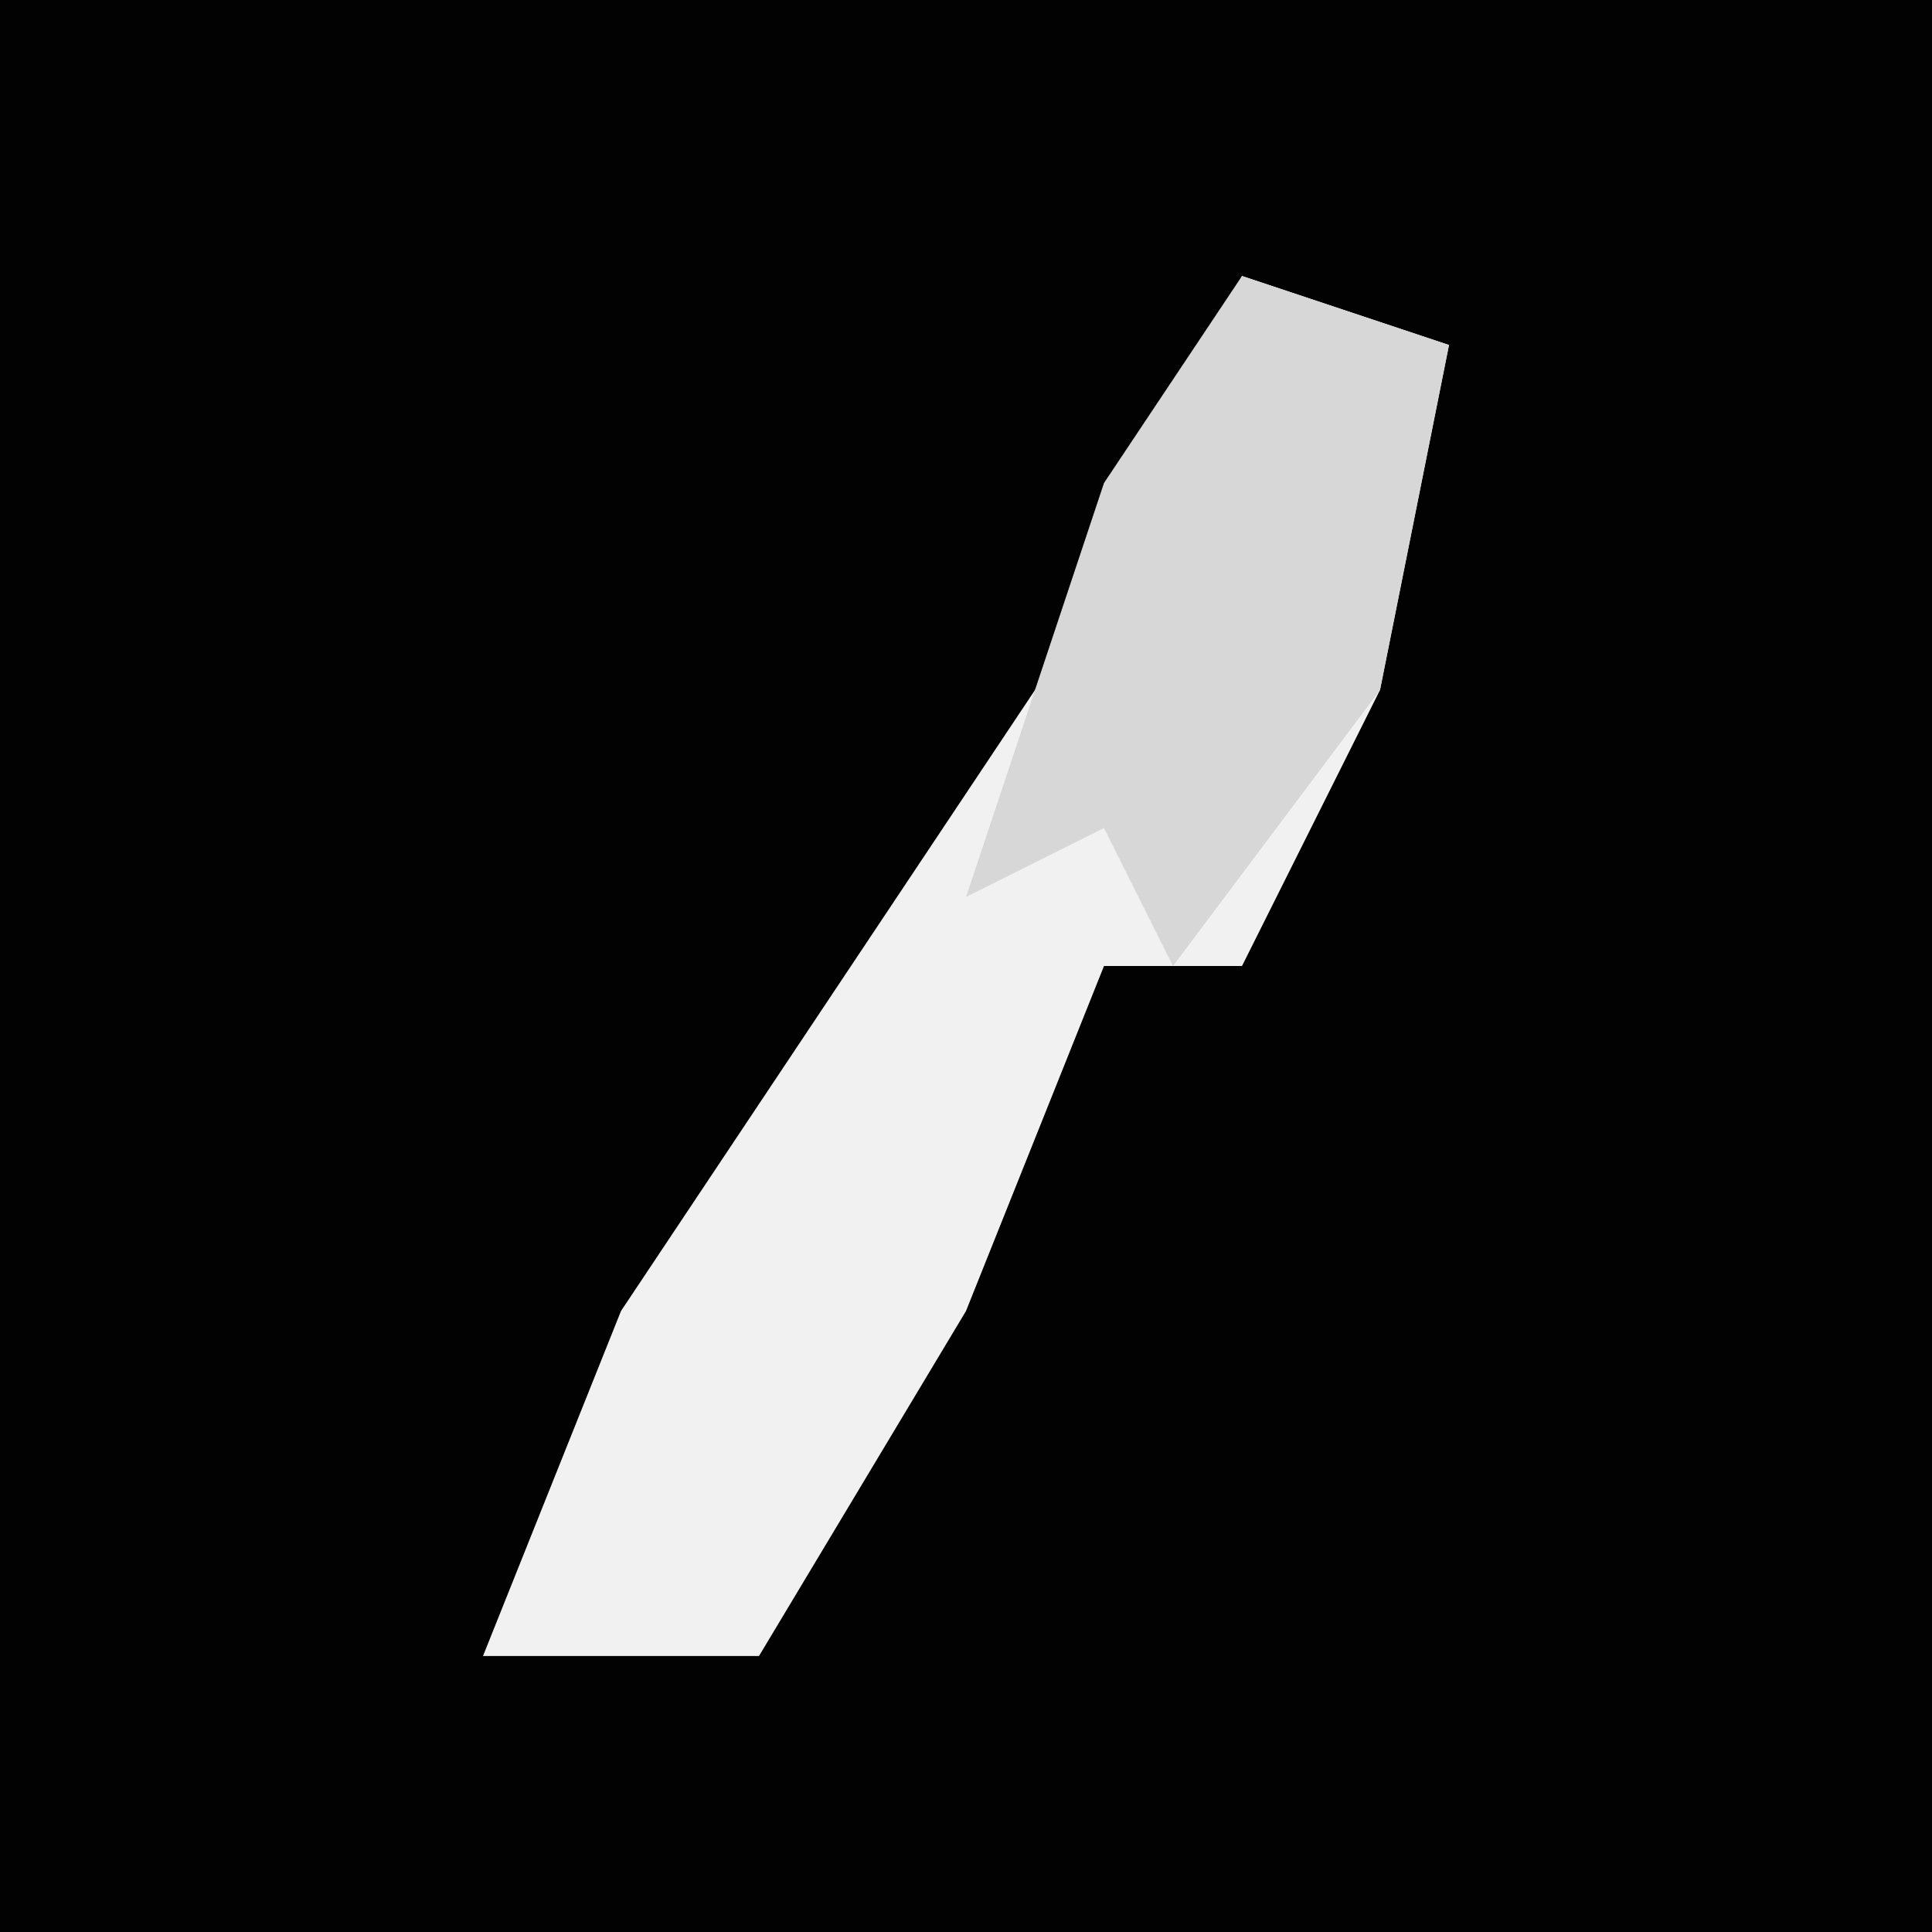 <?xml version="1.0" encoding="UTF-8"?>
<svg version="1.1" xmlns="http://www.w3.org/2000/svg" width="28" height="28">
<path d="M0,0 L28,0 L28,28 L0,28 Z " fill="#020202" transform="translate(0,0)"/>
<path d="M0,0 L3,1 L2,6 L0,10 L-2,10 L-4,15 L-7,20 L-11,20 L-9,15 L-3,6 Z " fill="#F1F1F1" transform="translate(18,4)"/>
<path d="M0,0 L3,1 L2,6 L-1,10 L-2,8 L-4,9 L-2,3 Z M-5,9 Z " fill="#D7D7D7" transform="translate(18,4)"/>
</svg>

